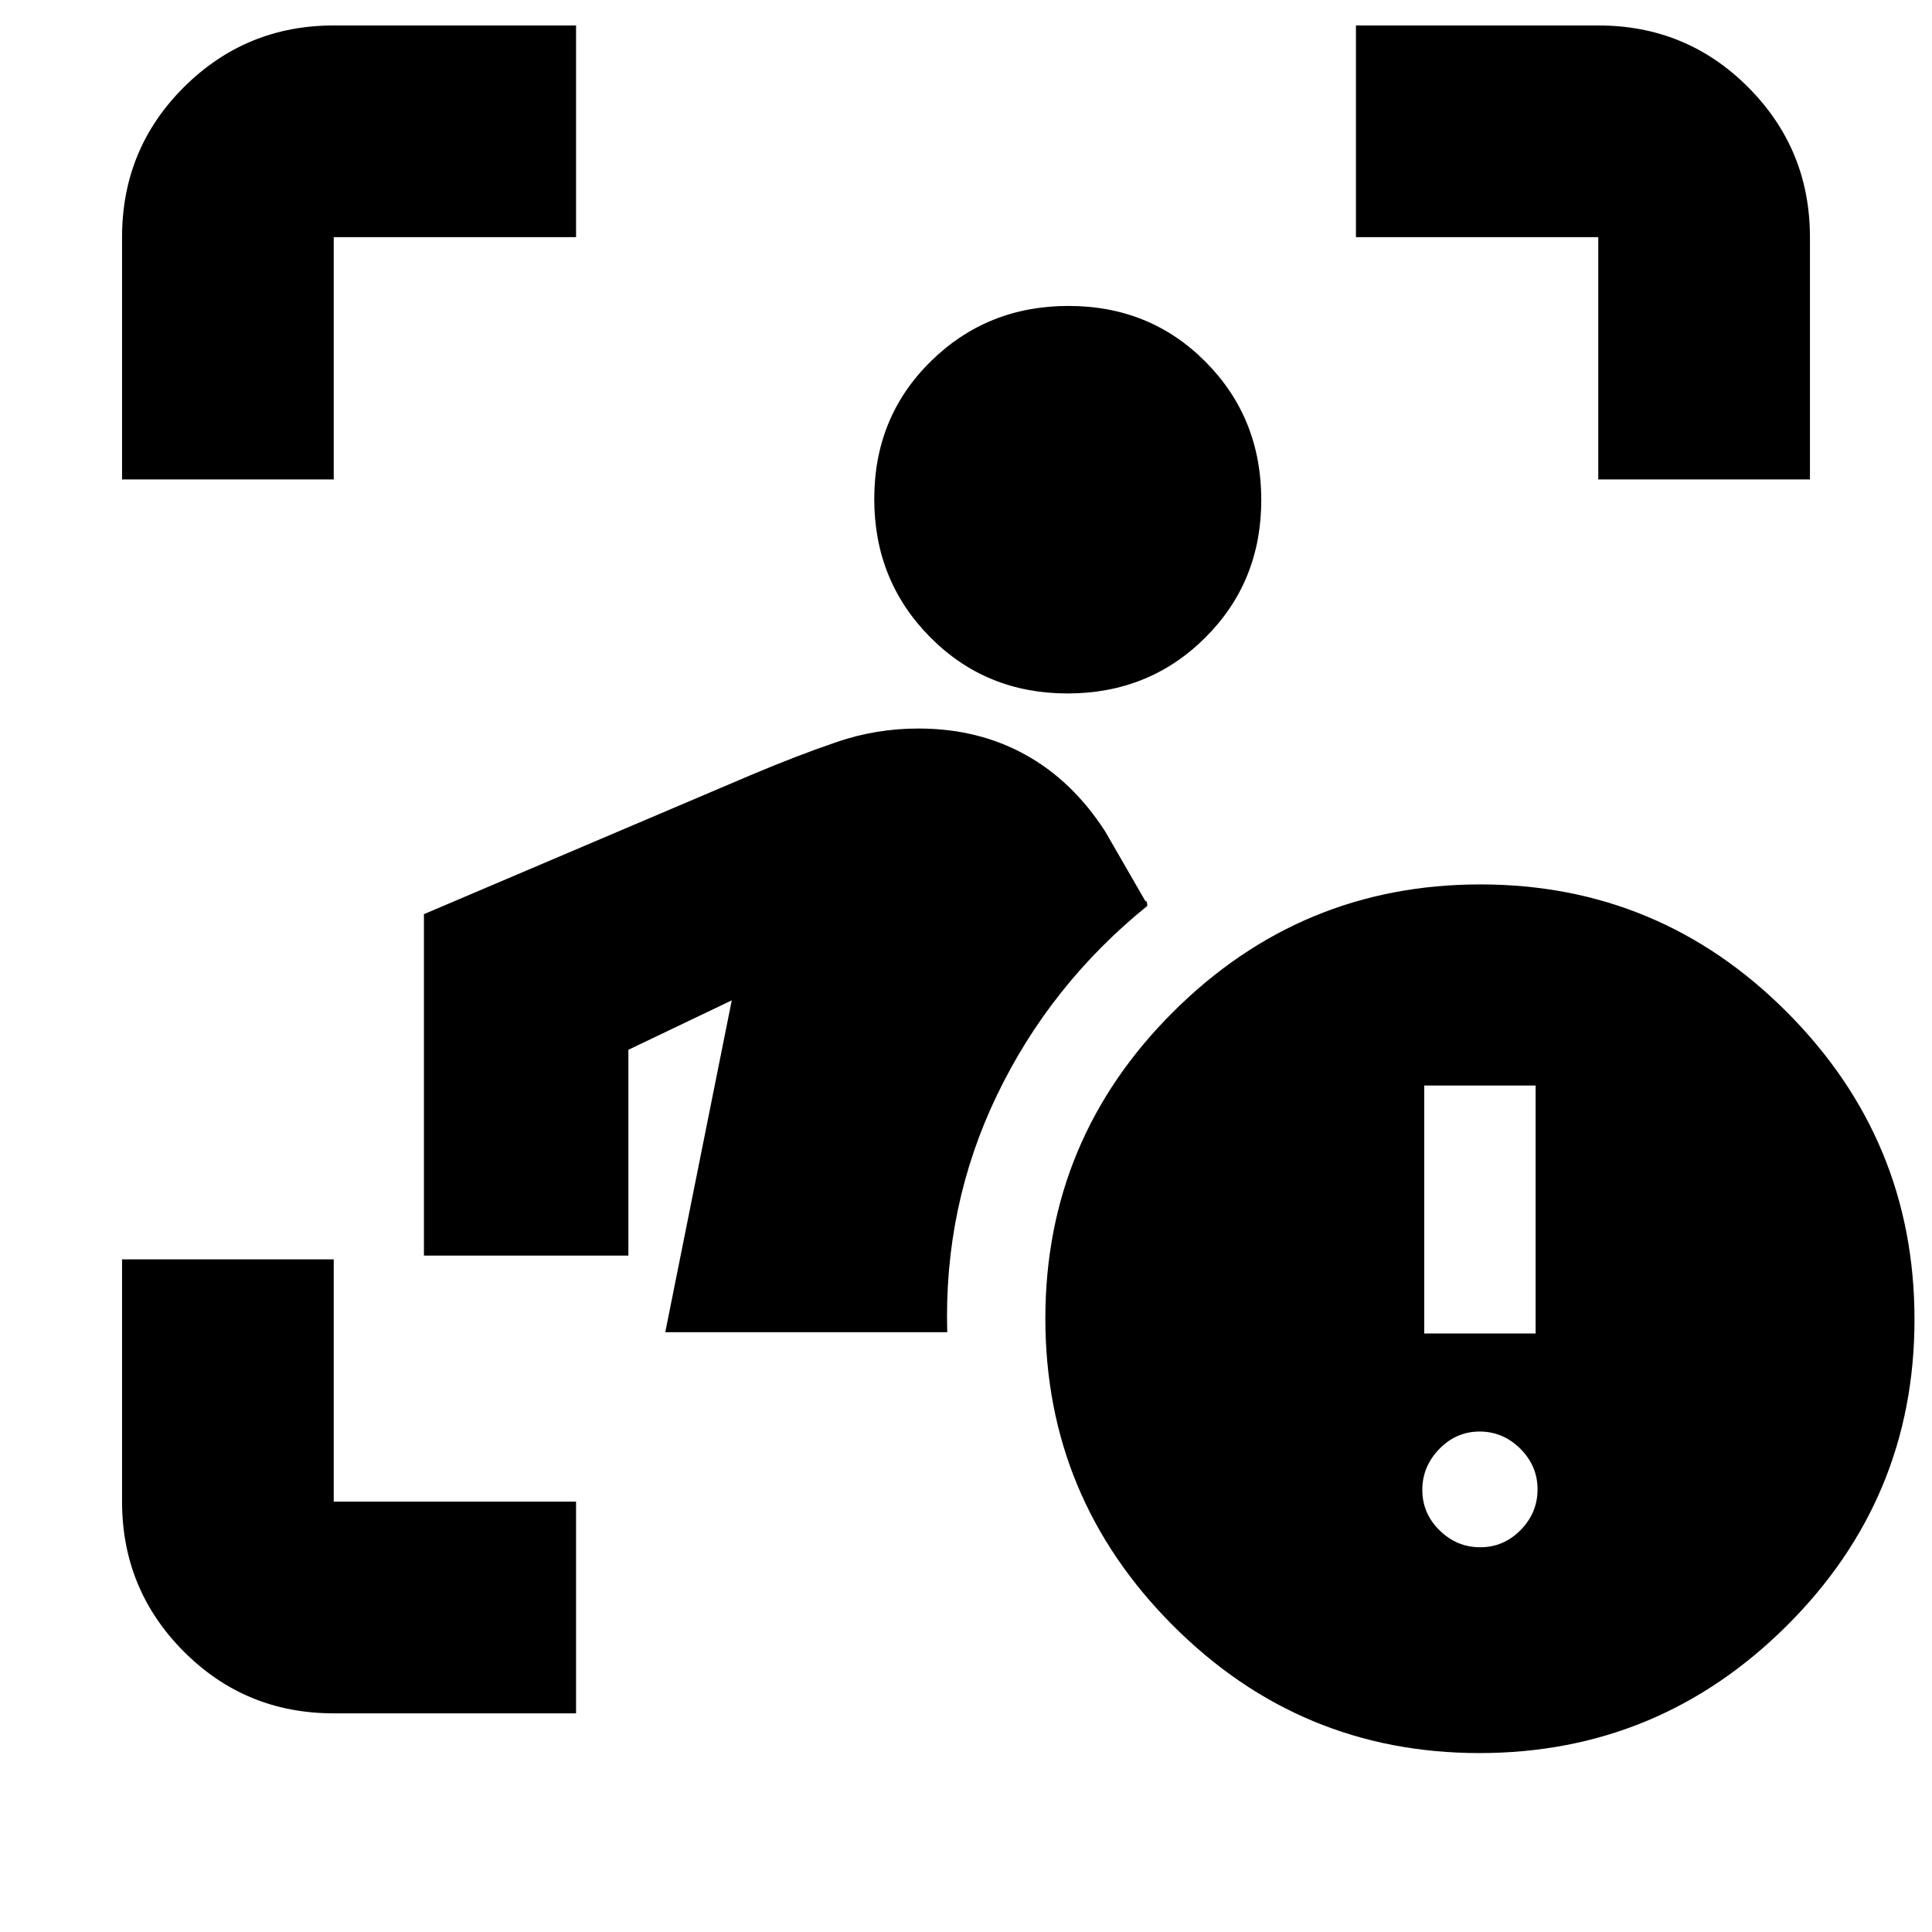 <svg xmlns="http://www.w3.org/2000/svg" height="20" viewBox="0 -960 960 960" width="20"><path d="M165.83-108.65q-43.93 0-74.56-30.77-30.62-30.78-30.62-74.41v-120.41h105.18v120.41h120.41v105.18H165.83Zm164.74-189.39 33.04-164.89-51.37 24.56v102.28H210.65v-169.67l163.31-69.48q22.69-9.55 42.1-16.16 19.41-6.6 40.31-6.6 29.55 0 53.07 12.98t39.76 38.22l19.47 33.76q.5.98.85.83.35-.16.59 2.32-48.24 39.04-74.72 94.06-26.48 55.03-24.72 117.79h-140.1Zm199.87-317.39q-40.59 0-68.31-28.02-27.72-28.01-27.72-68.62 0-40.71 28.02-68.31 28.01-27.6 68.5-27.6 40.59 0 68.19 27.85 27.6 27.84 27.6 68.55 0 40.71-27.85 68.43-27.84 27.72-68.43 27.72ZM60.65-721.76v-120.41q0-43.93 30.77-74.56 30.78-30.62 74.41-30.62h120.41v105.18H165.83v120.41H60.65Zm733.52 0v-120.41H673.76v-105.18h120.41q43.93 0 74.56 30.77 30.62 30.78 30.62 74.41v120.41H794.17ZM735.13-88.91q-89.09 0-152.39-63.47-63.31-63.47-63.31-152.45 0-89.09 63.54-152.4t152.63-63.31q89.1 0 152.4 63.54 63.3 63.54 63.3 152.63T887.76-152.1q-63.54 63.19-152.63 63.19ZM707.7-297.39h55.34v-123.22H707.7v123.22Zm27.81 106.22q11.66 0 20.07-8.56 8.42-8.56 8.42-20.22 0-11.65-8.56-20.19-8.56-8.53-20.21-8.53-11.66 0-20.07 8.68-8.42 8.68-8.42 20.33 0 11.65 8.56 20.07t20.21 8.42Z"/></svg>